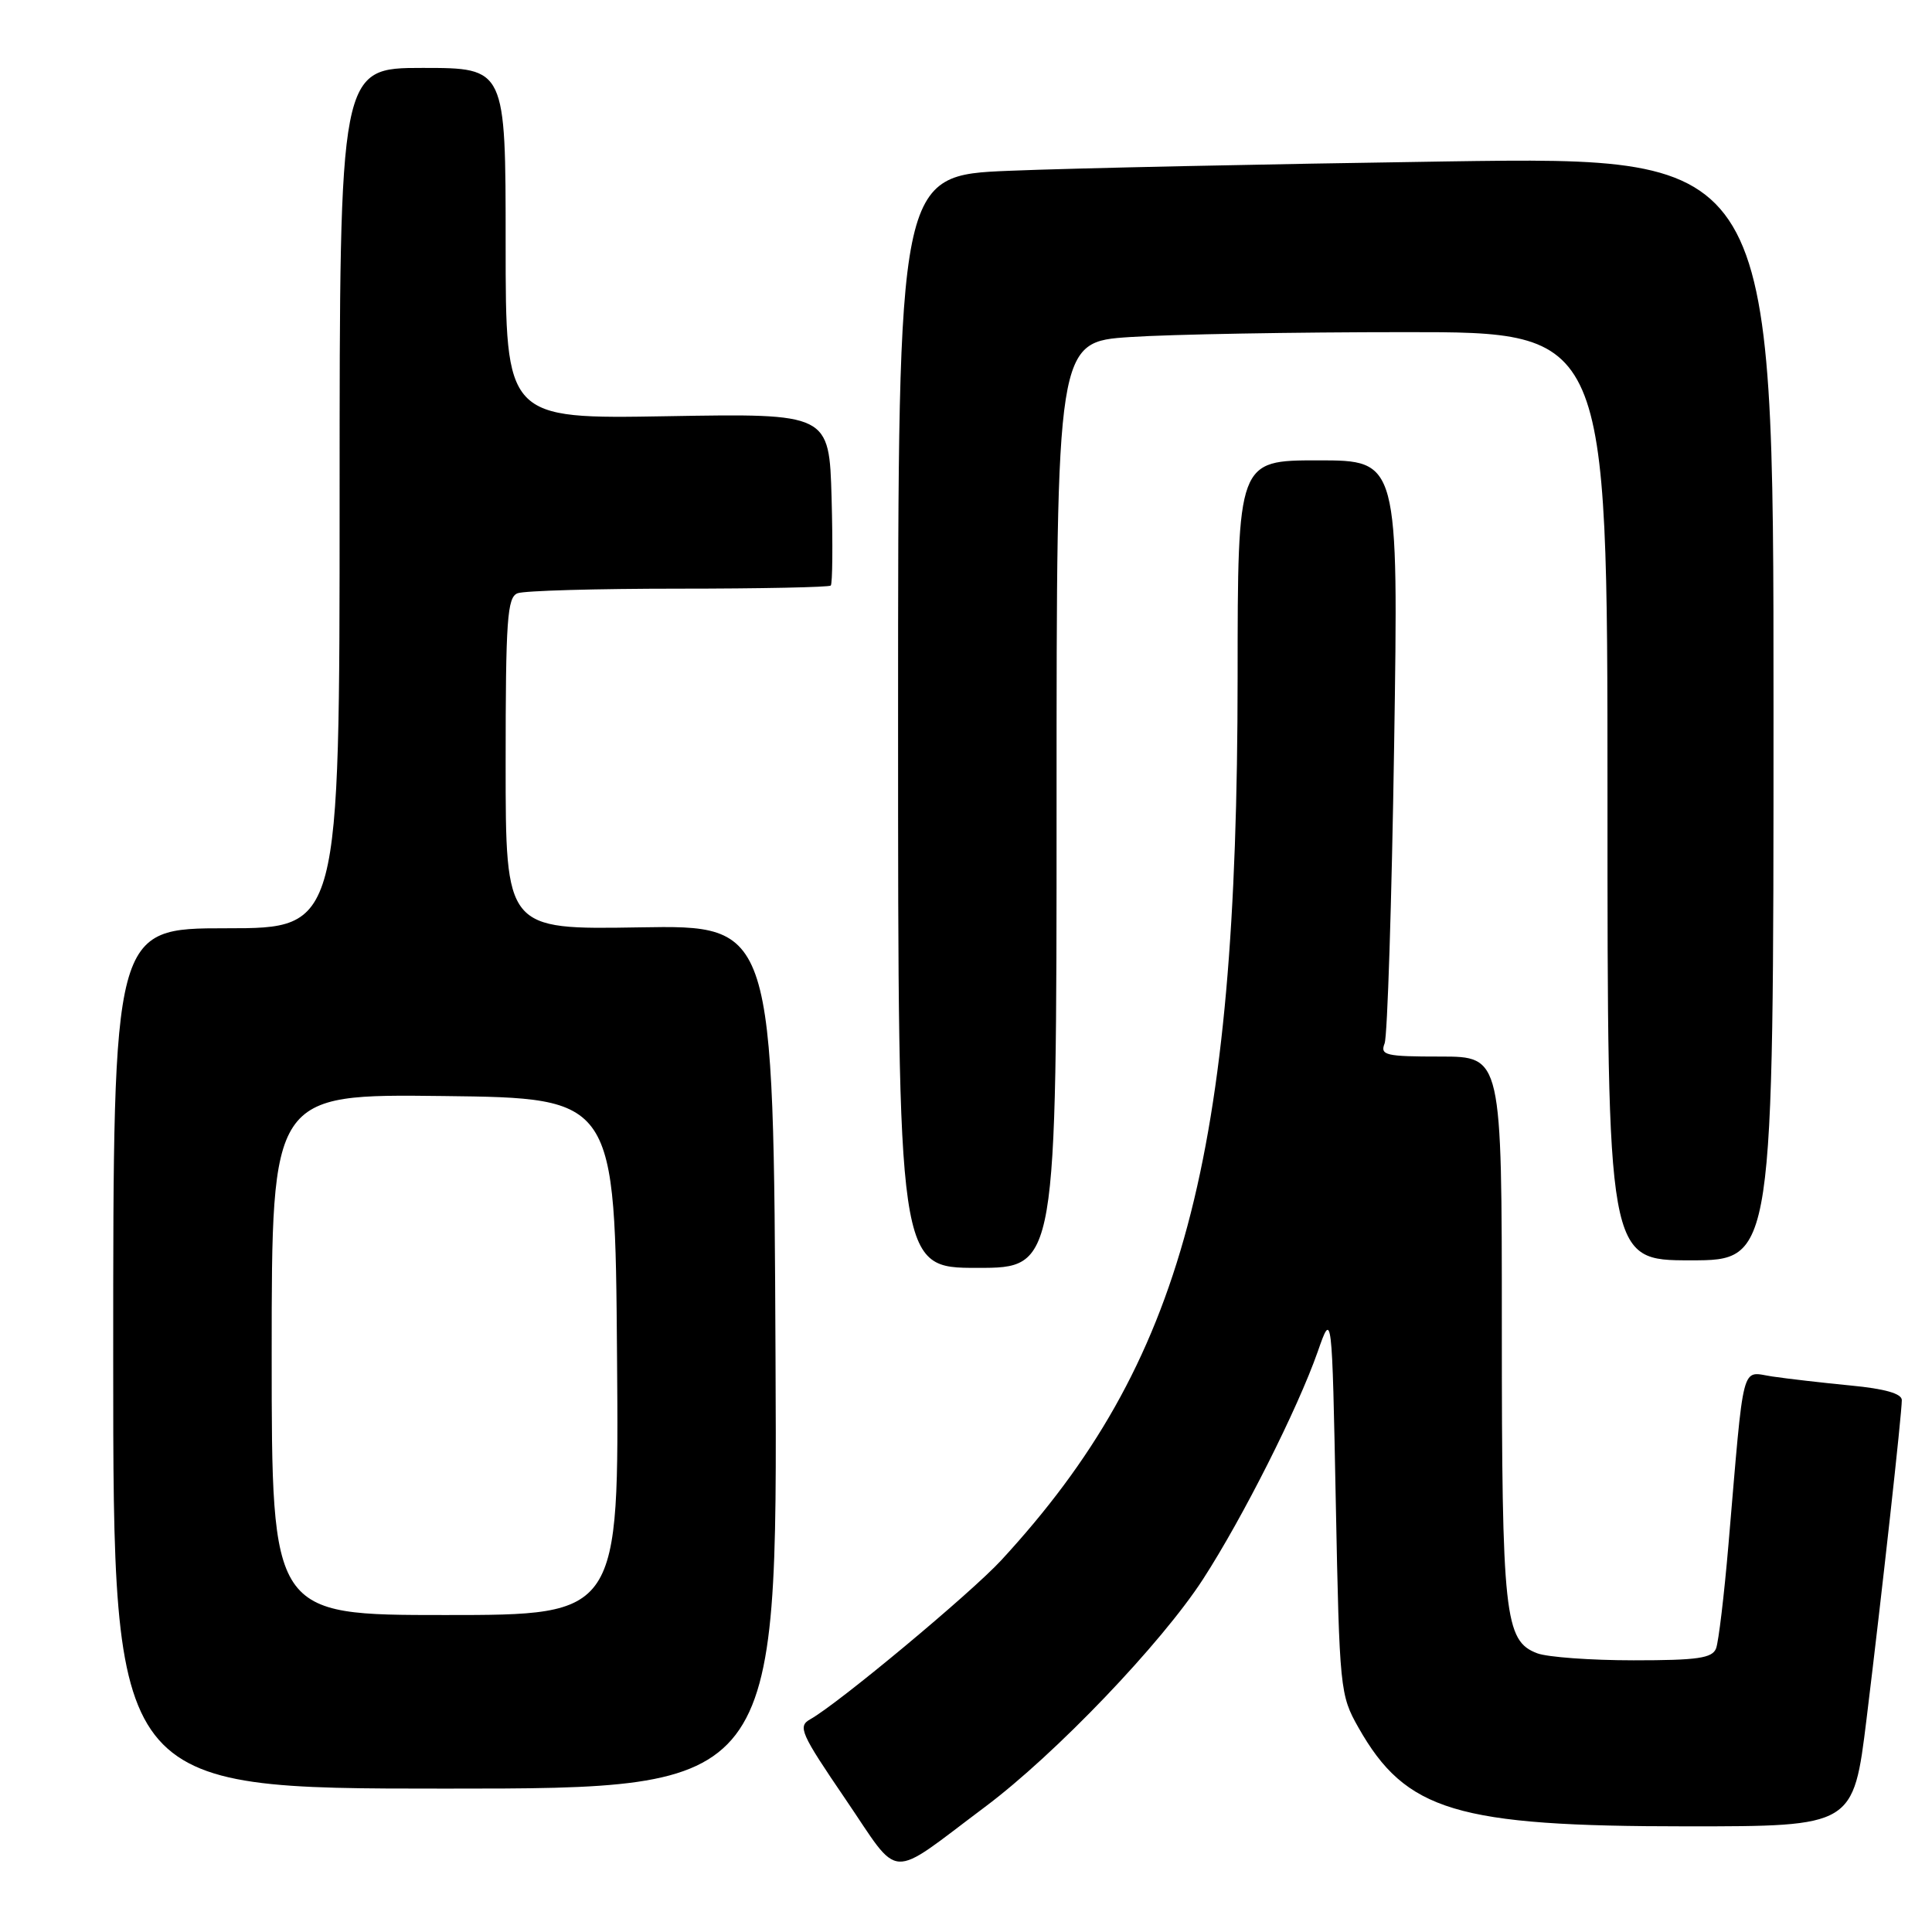 <?xml version="1.0" encoding="UTF-8" standalone="no"?>
<!DOCTYPE svg PUBLIC "-//W3C//DTD SVG 1.1//EN" "http://www.w3.org/Graphics/SVG/1.1/DTD/svg11.dtd" >
<svg xmlns="http://www.w3.org/2000/svg" xmlns:xlink="http://www.w3.org/1999/xlink" version="1.1" viewBox="0 0 256 256">
 <g >
 <path fill="currentColor"
d=" M 130.54 239.41 C 139.86 232.43 153.90 217.76 159.42 209.23 C 164.68 201.10 171.96 186.65 174.61 179.09 C 176.50 173.68 176.50 173.68 177.00 199.09 C 177.49 223.90 177.56 224.60 180.00 228.91 C 186.28 239.99 192.95 242.00 223.50 242.00 C 245.58 242.00 245.58 242.00 247.33 227.75 C 249.41 210.76 252.00 187.33 252.00 185.52 C 252.00 184.66 249.76 184.02 245.25 183.59 C 241.54 183.23 236.85 182.69 234.83 182.39 C 230.64 181.77 231.15 179.82 229.03 204.67 C 228.46 211.37 227.72 217.55 227.39 218.42 C 226.89 219.72 224.94 220.00 216.46 220.00 C 210.78 220.00 205.03 219.58 203.69 219.07 C 199.36 217.43 199.00 214.11 199.00 175.85 C 199.00 140.00 199.00 140.00 190.89 140.00 C 183.58 140.00 182.85 139.83 183.47 138.25 C 183.84 137.29 184.41 119.51 184.73 98.75 C 185.31 61.00 185.31 61.00 174.66 61.00 C 164.00 61.00 164.00 61.00 163.99 89.75 C 163.97 153.63 156.74 180.63 132.69 206.72 C 128.65 211.10 111.08 225.74 107.35 227.82 C 105.68 228.76 106.09 229.68 112.01 238.37 C 119.47 249.32 117.45 249.21 130.54 239.41 Z  M 102.76 179.79 C 102.50 122.58 102.50 122.58 84.75 122.88 C 67.00 123.18 67.00 123.18 67.00 101.20 C 67.00 82.07 67.21 79.14 68.58 78.61 C 69.45 78.27 79.05 78.00 89.92 78.00 C 100.78 78.00 109.85 77.81 110.08 77.59 C 110.31 77.36 110.36 72.14 110.19 65.98 C 109.87 54.78 109.87 54.78 88.44 55.15 C 67.00 55.52 67.00 55.52 67.00 32.26 C 67.00 9.00 67.00 9.00 56.00 9.00 C 45.00 9.00 45.00 9.00 45.00 66.00 C 45.00 123.00 45.00 123.00 30.00 123.00 C 15.00 123.00 15.00 123.00 15.00 180.00 C 15.00 237.00 15.00 237.00 59.01 237.00 C 103.02 237.00 103.02 237.00 102.76 179.79 Z  M 140.00 106.65 C 140.00 45.30 140.00 45.30 149.75 44.66 C 155.11 44.30 171.54 44.01 186.25 44.01 C 213.00 44.00 213.00 44.00 213.00 105.50 C 213.00 167.00 213.00 167.00 224.00 167.00 C 235.00 167.00 235.00 167.00 235.00 93.88 C 235.00 20.76 235.00 20.76 191.75 21.39 C 167.96 21.74 141.86 22.29 133.75 22.63 C 119.00 23.23 119.00 23.23 119.00 95.61 C 119.00 168.00 119.00 168.00 129.50 168.00 C 140.00 168.00 140.00 168.00 140.00 106.65 Z  M 36.00 179.48 C 36.00 144.96 36.00 144.96 58.75 145.23 C 81.50 145.50 81.50 145.50 81.76 179.75 C 82.03 214.00 82.03 214.00 59.01 214.00 C 36.00 214.00 36.00 214.00 36.00 179.48 Z "/>
</g>
</svg>